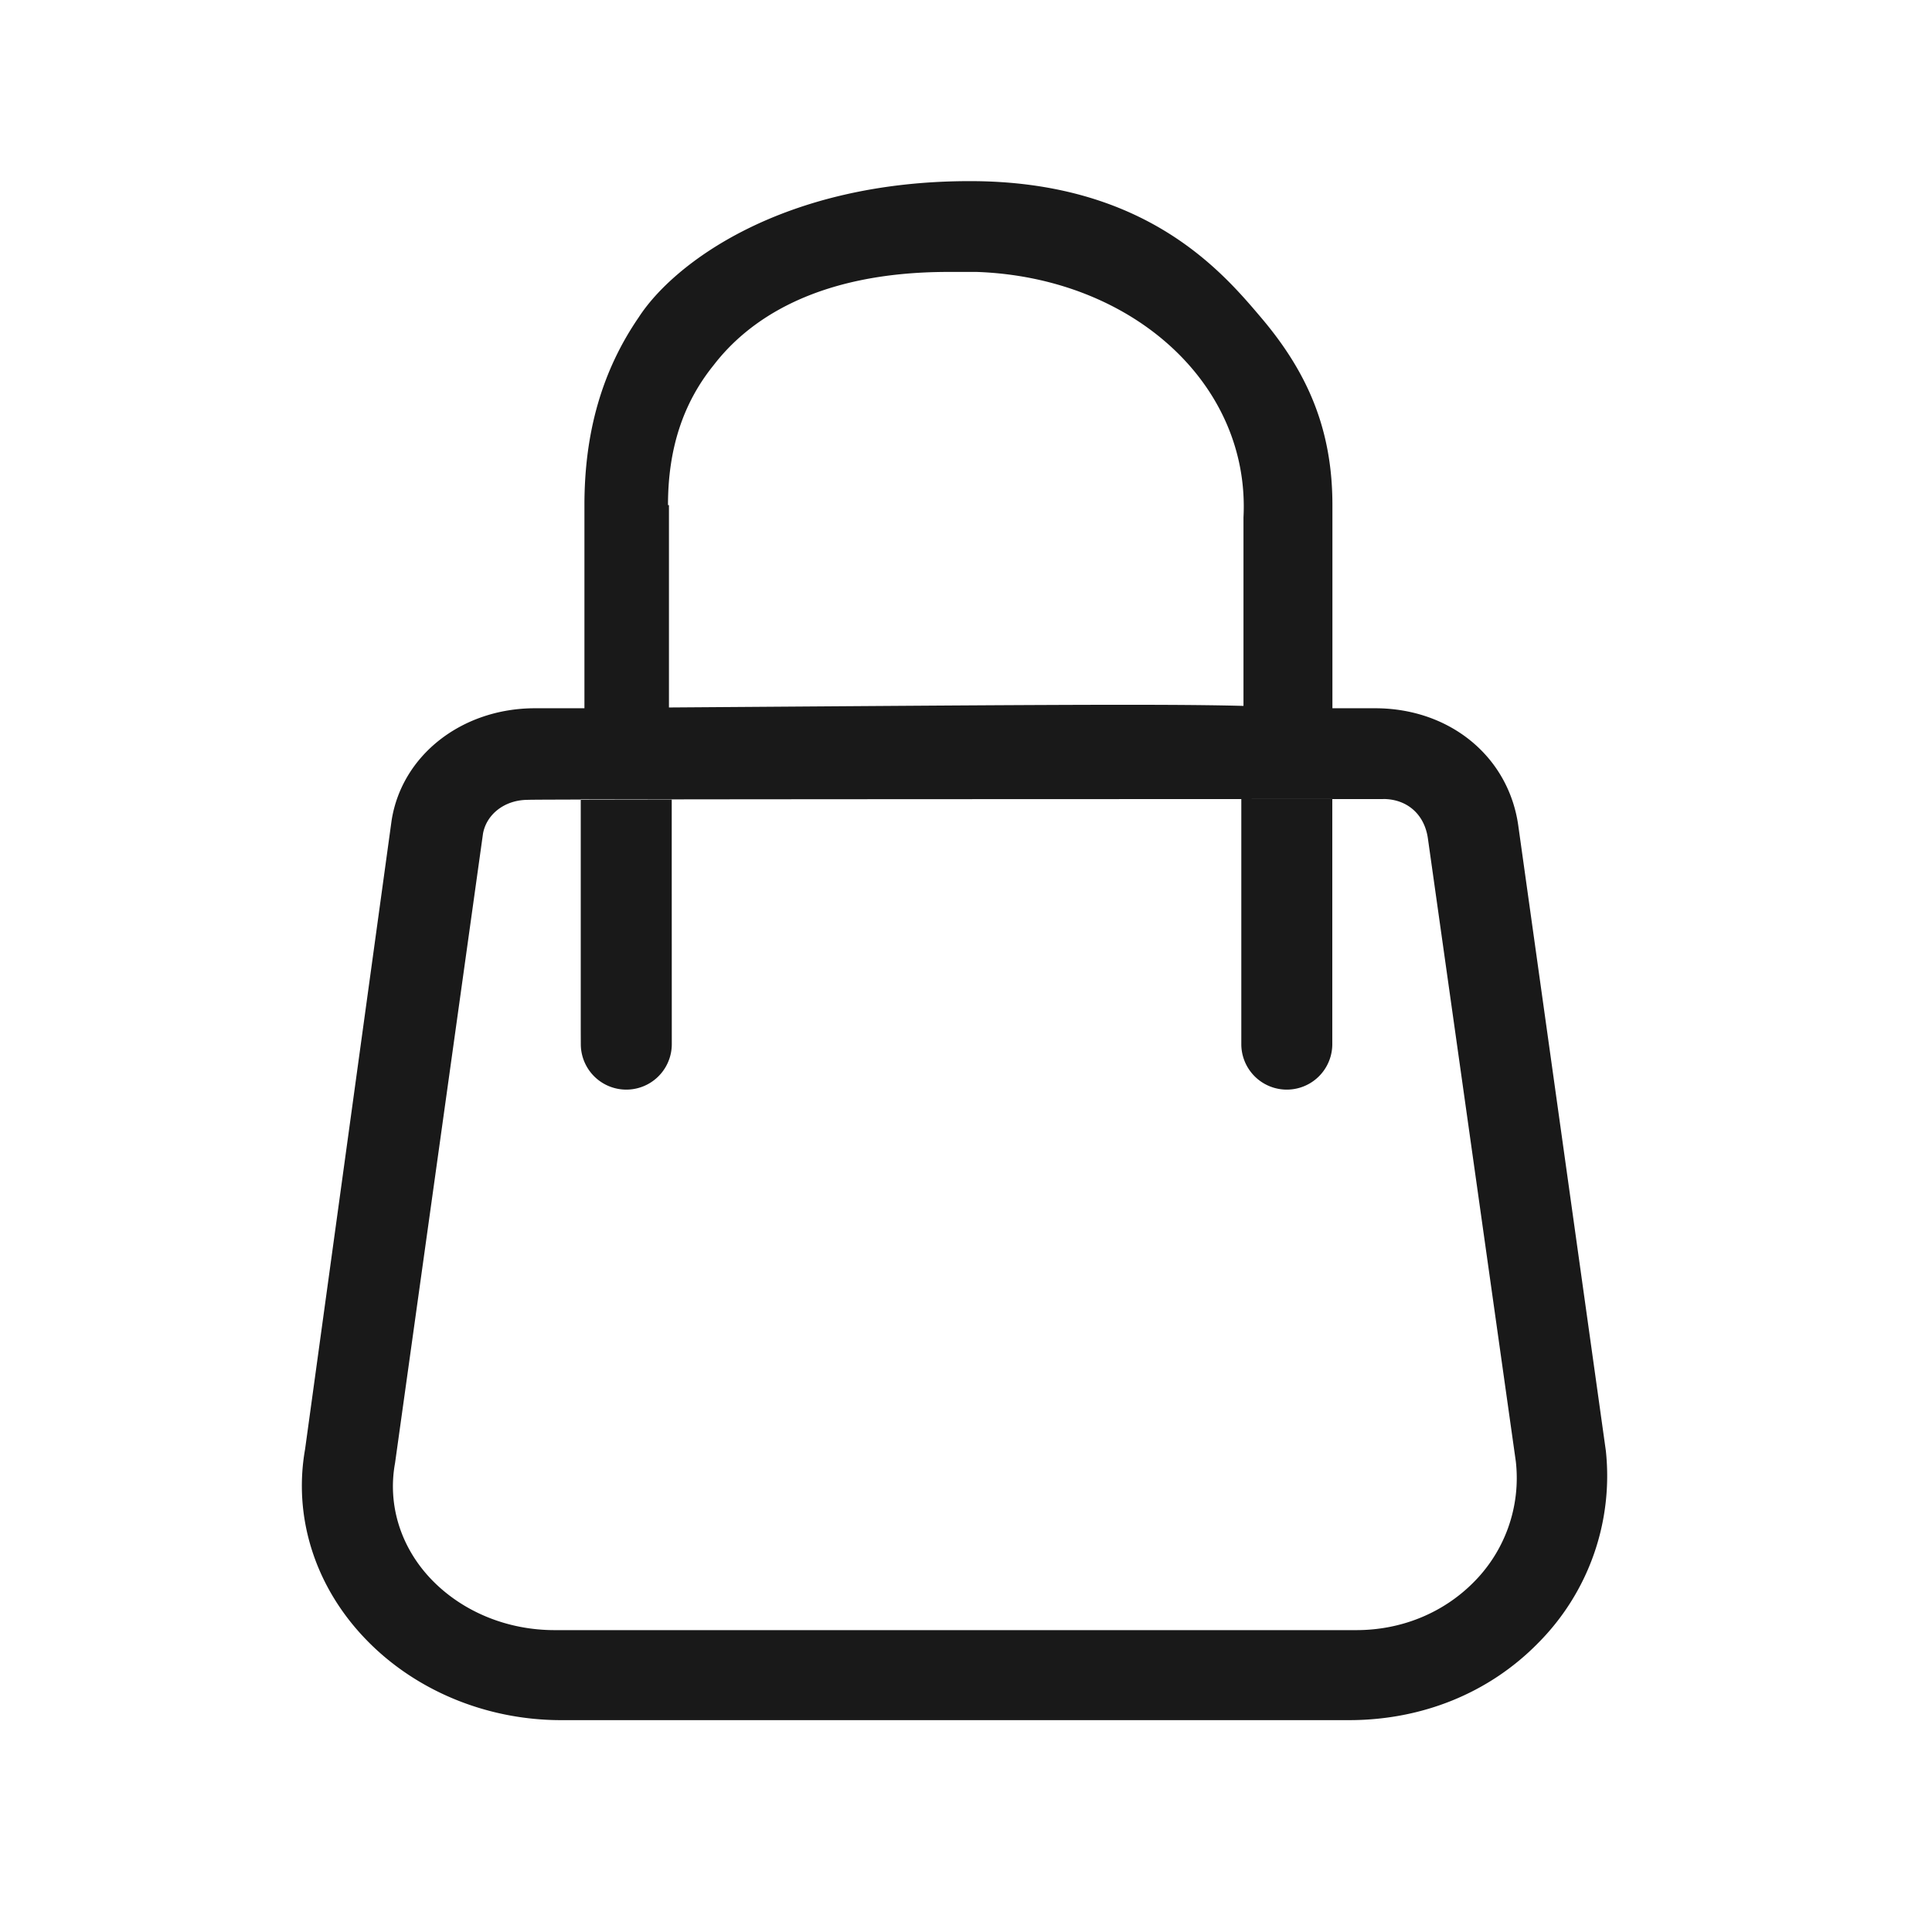 <svg viewBox='0 0 32 32' xmlns='http://www.w3.org/2000/svg'><path d='M26.598 24.03L25.15 13.693c-.154-1.16-1.137-1.962-2.373-1.962h-.708V8.366c0-1.259-.414-2.203-1.185-3.11C20.24 4.496 18.97 3 16.065 3c-3.107 0-4.91 1.364-5.486 2.256-.604.88-.899 1.899-.899 3.11v3.365h-.82c-1.208 0-2.205.777-2.374 1.86L5.053 24.004c-.196 1.11.155 2.244.97 3.11.814.867 2.008 1.377 3.272 1.377h13.047c1.208 0 2.318-.446 3.132-1.275a3.922 3.922 0 0 0 1.124-3.186zM11.126 13.235v.736l.001 3.323a.753.753 0 1 1-1.507 0l-.001-.247v-3.812h1.507zm10.941 0v4.059a.753.753 0 1 1-1.507 0v-4.059l.753-.001h.754zm-5.89-8.731c2.58.09 4.532 1.86 4.419 4.066v3.122c-1.387-.038-4.08-.012-9.516.026V8.366h-.016c0-.918.242-1.683.758-2.32.549-.714 1.662-1.542 3.887-1.542h.468zm6.731 8.73c.4 0 .685.255.742.65l1.457 10.324a2.442 2.442 0 0 1-.714 2.014c-.5.497-1.185.778-1.928.778H9.185c-.785 0-1.528-.306-2.042-.842-.5-.522-.728-1.223-.6-1.924L8 13.808c.057-.319.357-.56.743-.56-.029-.013 14.165-.013 14.165-.013z' fill='#191919' fill-rule='evenodd'/></svg>